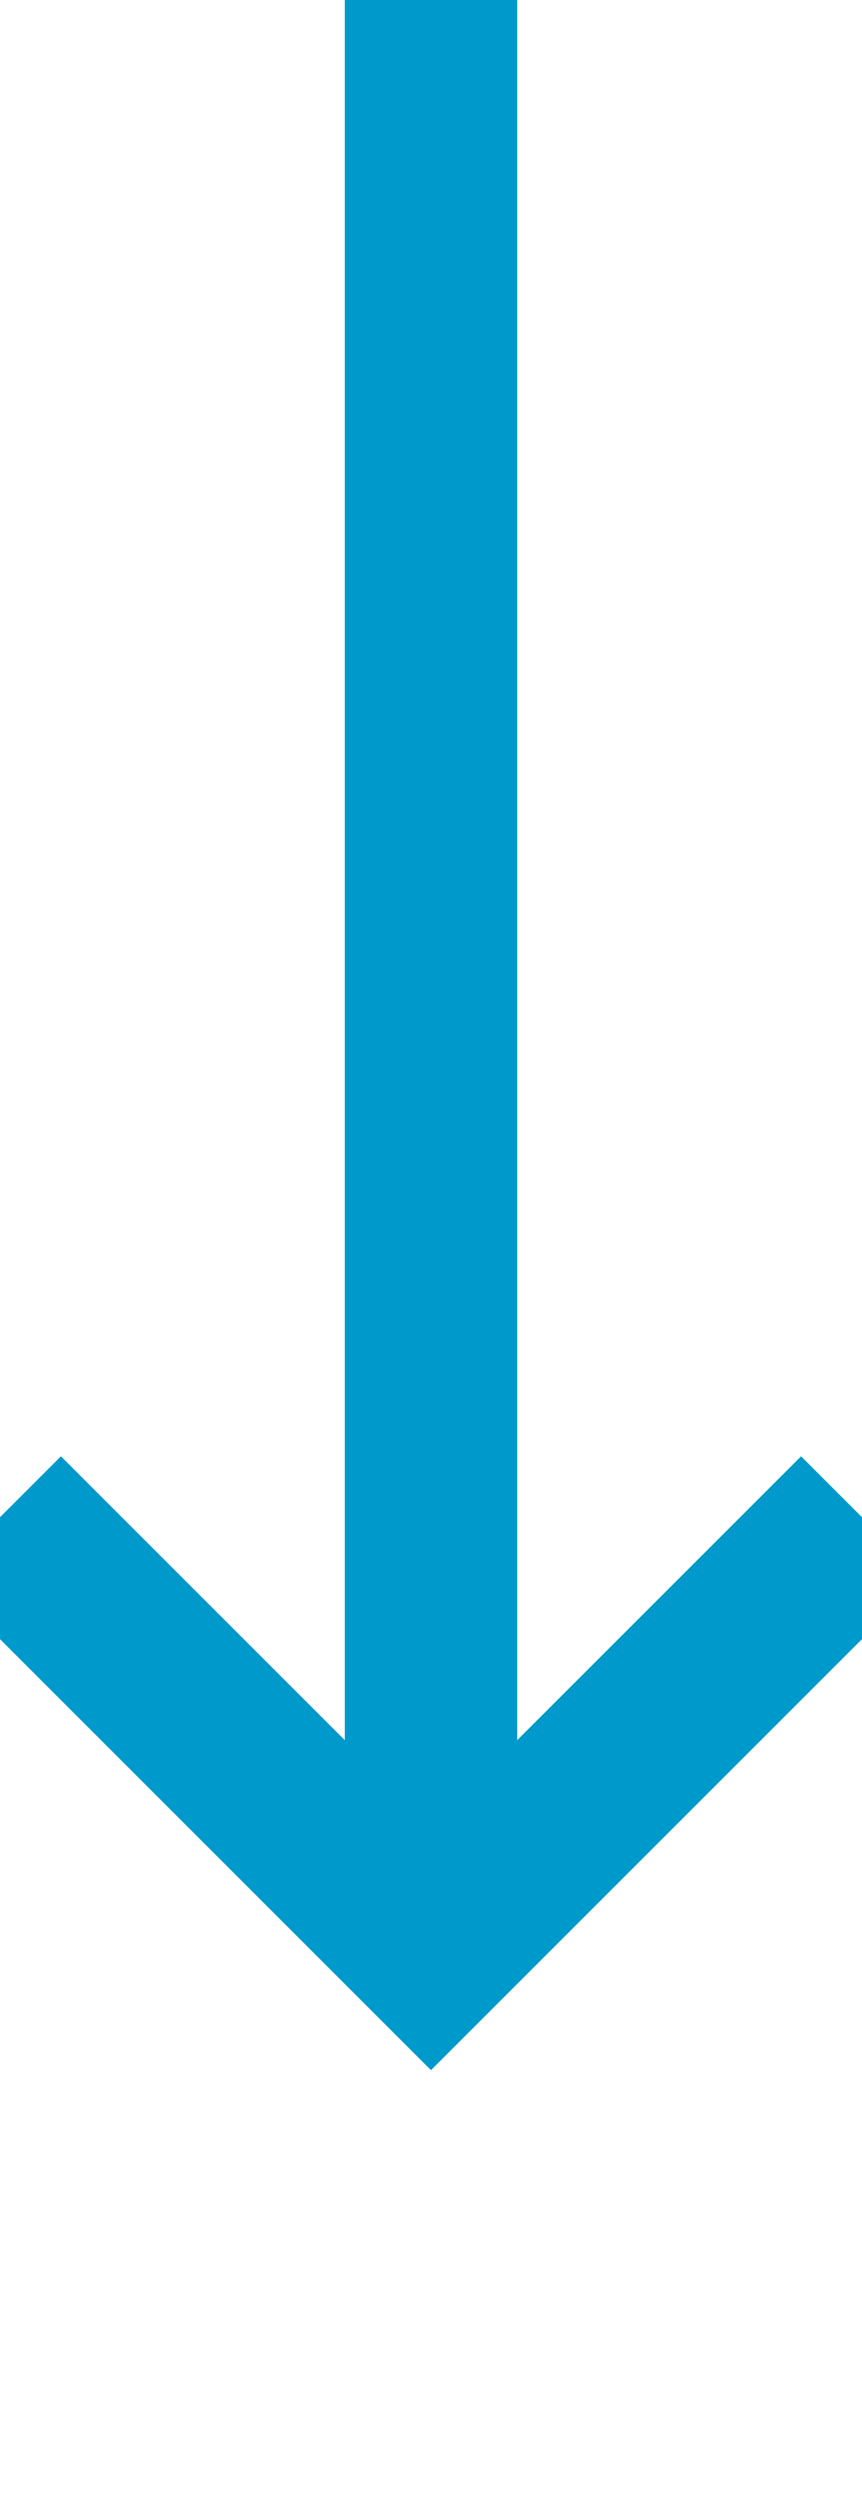 ﻿<?xml version="1.0" encoding="utf-8"?>
<svg version="1.1" xmlns:xlink="http://www.w3.org/1999/xlink" width="10px" height="29px" preserveAspectRatio="xMidYMin meet" viewBox="294 509  8 29" xmlns="http://www.w3.org/2000/svg">
  <path d="M 298 509  L 298 531  " stroke-width="2" stroke="#0099cc" fill="none" />
  <path d="M 302.293 525.893  L 298 530.186  L 293.707 525.893  L 292.293 527.307  L 297.293 532.307  L 298 533.014  L 298.707 532.307  L 303.707 527.307  L 302.293 525.893  Z " fill-rule="nonzero" fill="#0099cc" stroke="none" />
</svg>